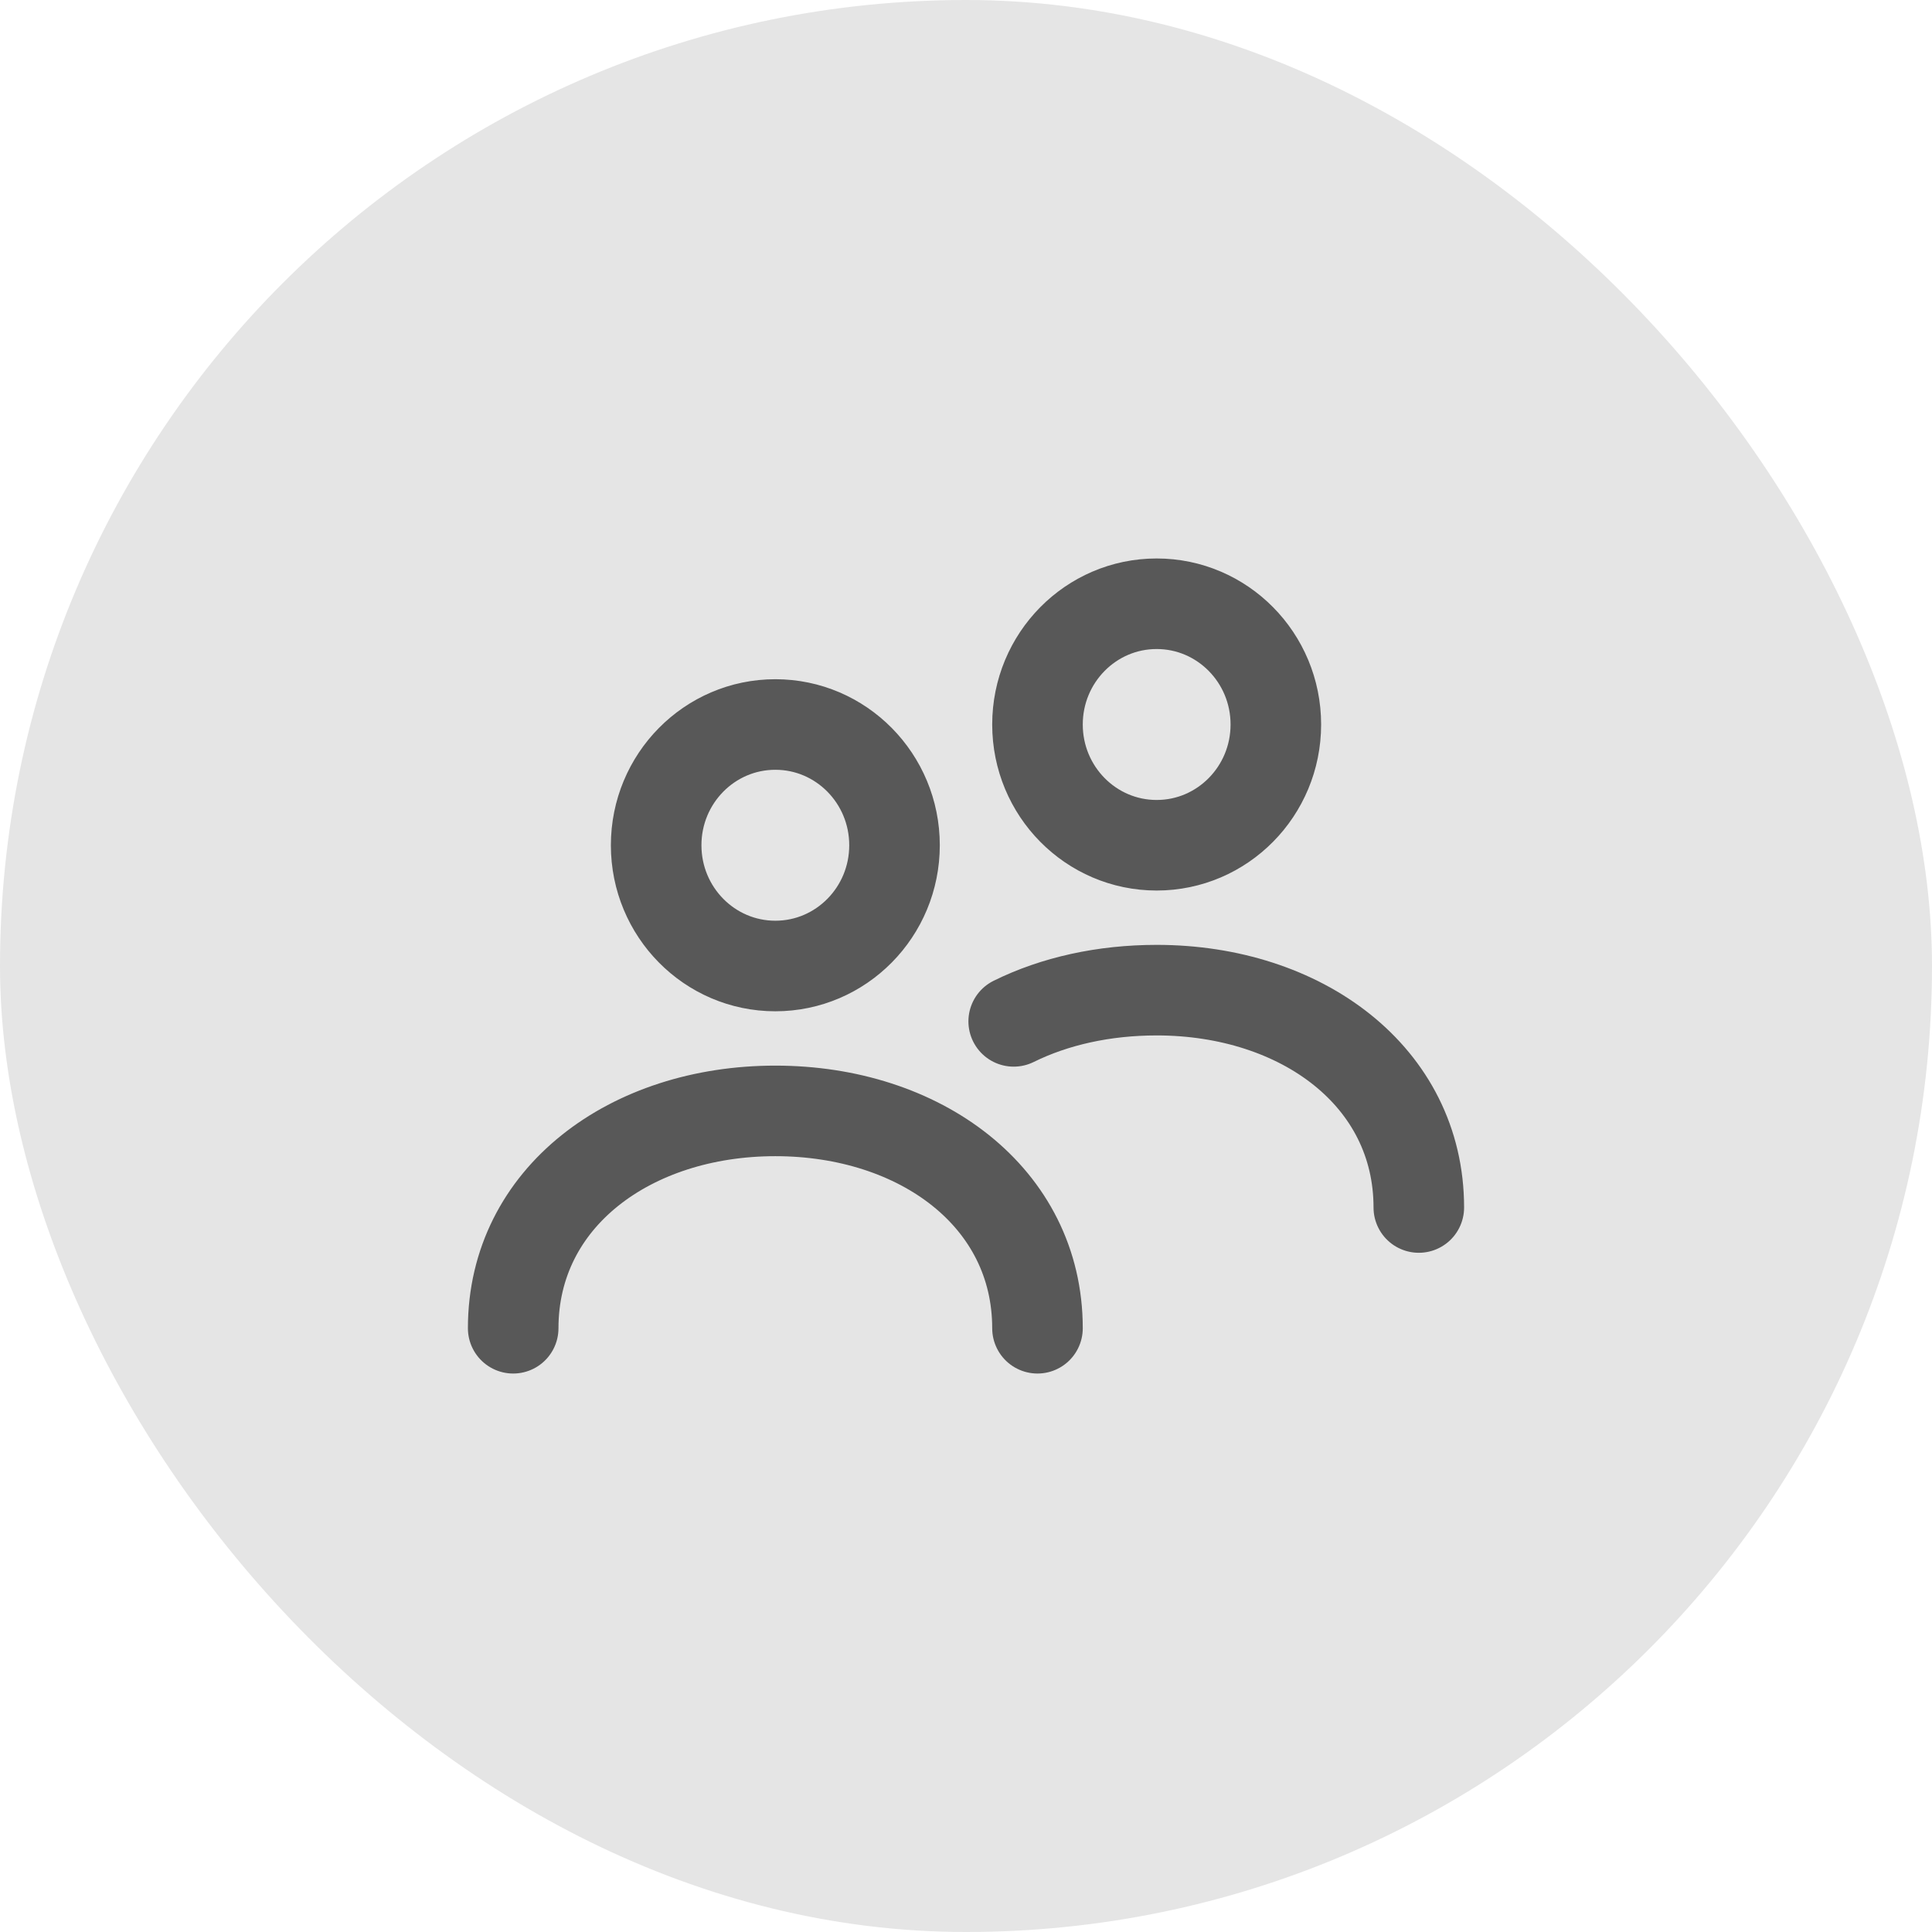 <svg width="32" height="32" viewBox="0 0 32 32" fill="none" xmlns="http://www.w3.org/2000/svg">
<rect width="32" height="32" rx="16" fill="#E5E5E5"/>
<path d="M8.5 22C8.5 19.831 10.444 18.4 12.842 18.4C15.24 18.4 17.184 19.831 17.184 22M23.5 20C23.5 17.831 21.556 16.4 19.158 16.4C18.284 16.4 17.47 16.581 16.79 16.917M14.816 14C14.816 15.105 13.932 16 12.842 16C11.752 16 10.868 15.105 10.868 14C10.868 12.895 11.752 12 12.842 12C13.932 12 14.816 12.895 14.816 14ZM21.132 12C21.132 13.105 20.248 14 19.158 14C18.068 14 17.184 13.105 17.184 12C17.184 10.895 18.068 10 19.158 10C20.248 10 21.132 10.895 21.132 12Z" stroke="#585858" stroke-width="1.5" stroke-linecap="round"/>
</svg>

